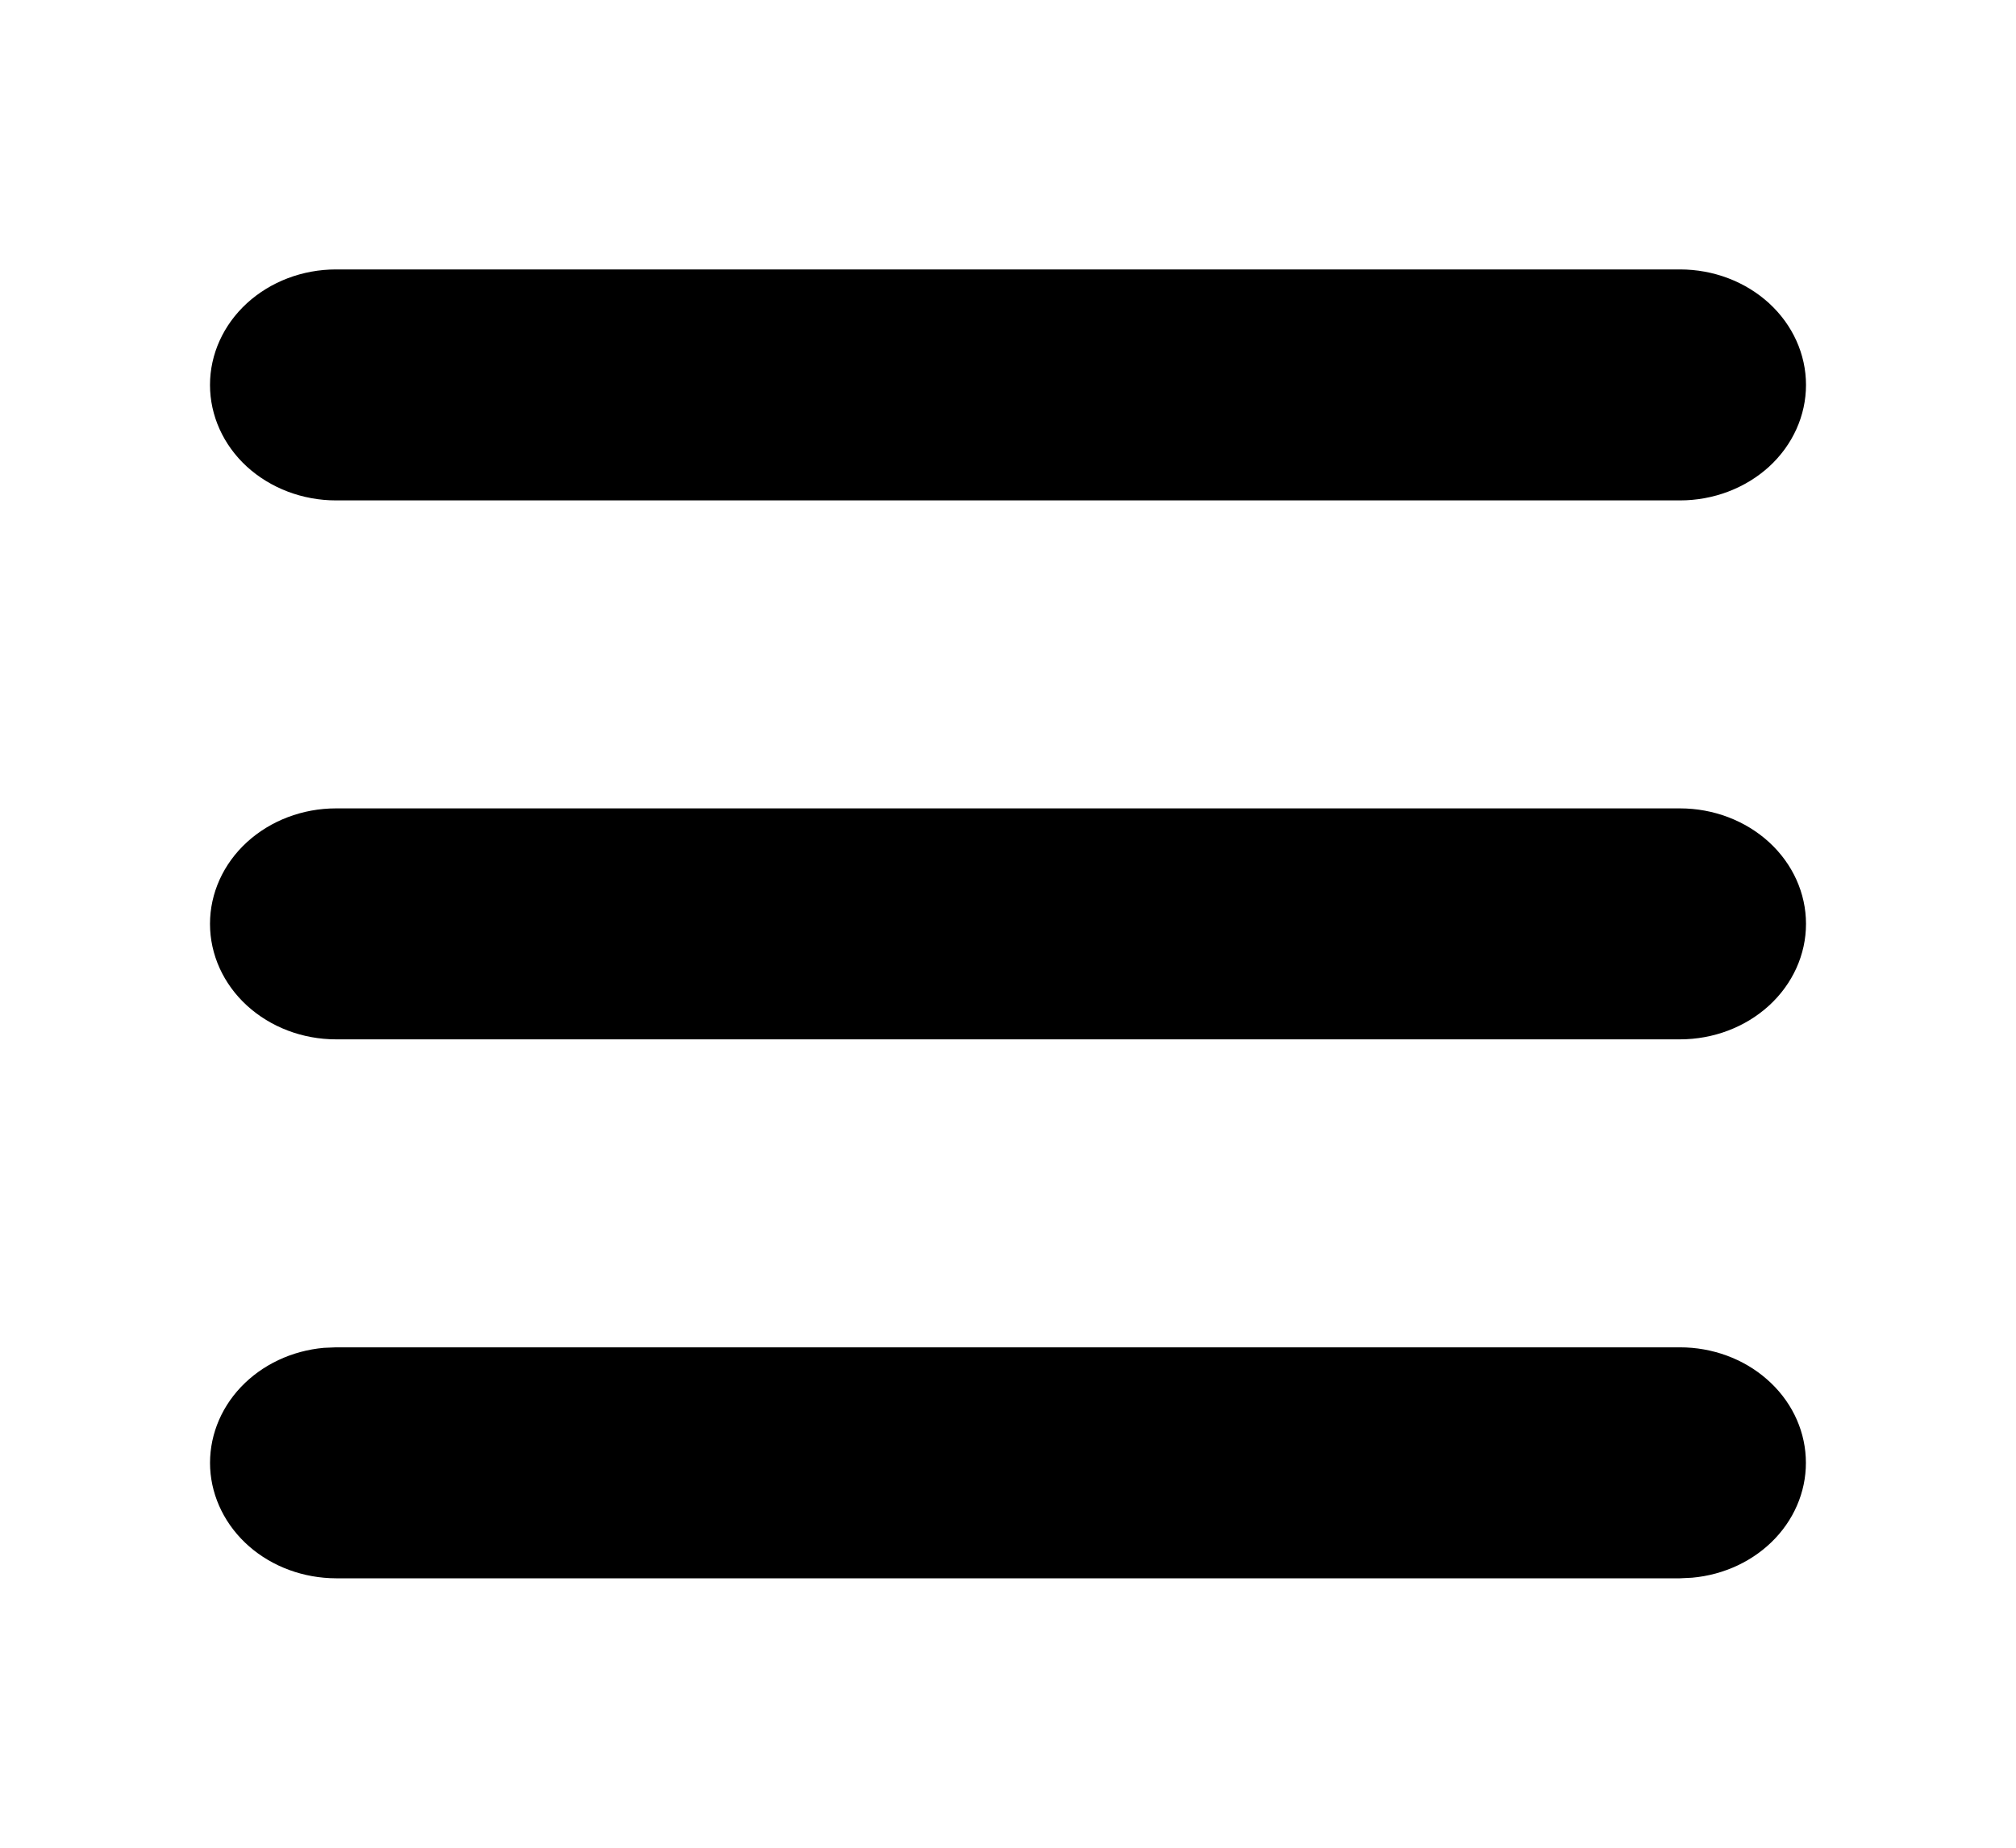 <svg width="24" height="22" viewBox="0 0 24 22" fill="none" xmlns="http://www.w3.org/2000/svg">
<g clip-path="url(#clip0_60_553)">
<path d="M20 16.042C20.385 16.042 20.756 16.178 21.034 16.422C21.313 16.665 21.479 16.998 21.497 17.351C21.516 17.703 21.386 18.049 21.134 18.316C20.882 18.583 20.527 18.751 20.144 18.785L20 18.792H4C3.615 18.791 3.244 18.655 2.966 18.412C2.687 18.168 2.521 17.835 2.502 17.483C2.484 17.13 2.614 16.784 2.866 16.517C3.118 16.25 3.473 16.082 3.856 16.048L4 16.042H20ZM20 9.625C20.398 9.625 20.779 9.77 21.061 10.028C21.342 10.286 21.5 10.635 21.5 11C21.5 11.365 21.342 11.714 21.061 11.972C20.779 12.23 20.398 12.375 20 12.375H4C3.602 12.375 3.221 12.23 2.939 11.972C2.658 11.714 2.5 11.365 2.5 11C2.5 10.635 2.658 10.286 2.939 10.028C3.221 9.77 3.602 9.625 4 9.625H20ZM20 3.208C20.398 3.208 20.779 3.353 21.061 3.611C21.342 3.869 21.5 4.219 21.5 4.583C21.5 4.948 21.342 5.298 21.061 5.556C20.779 5.813 20.398 5.958 20 5.958H4C3.602 5.958 3.221 5.813 2.939 5.556C2.658 5.298 2.5 4.948 2.5 4.583C2.5 4.219 2.658 3.869 2.939 3.611C3.221 3.353 3.602 3.208 4 3.208H20Z" fill="black"/>
</g>
<defs>
<clipPath id="clip0_60_553">
<rect width="24" height="22" fill="white"/>
</clipPath>
</defs>
</svg>
